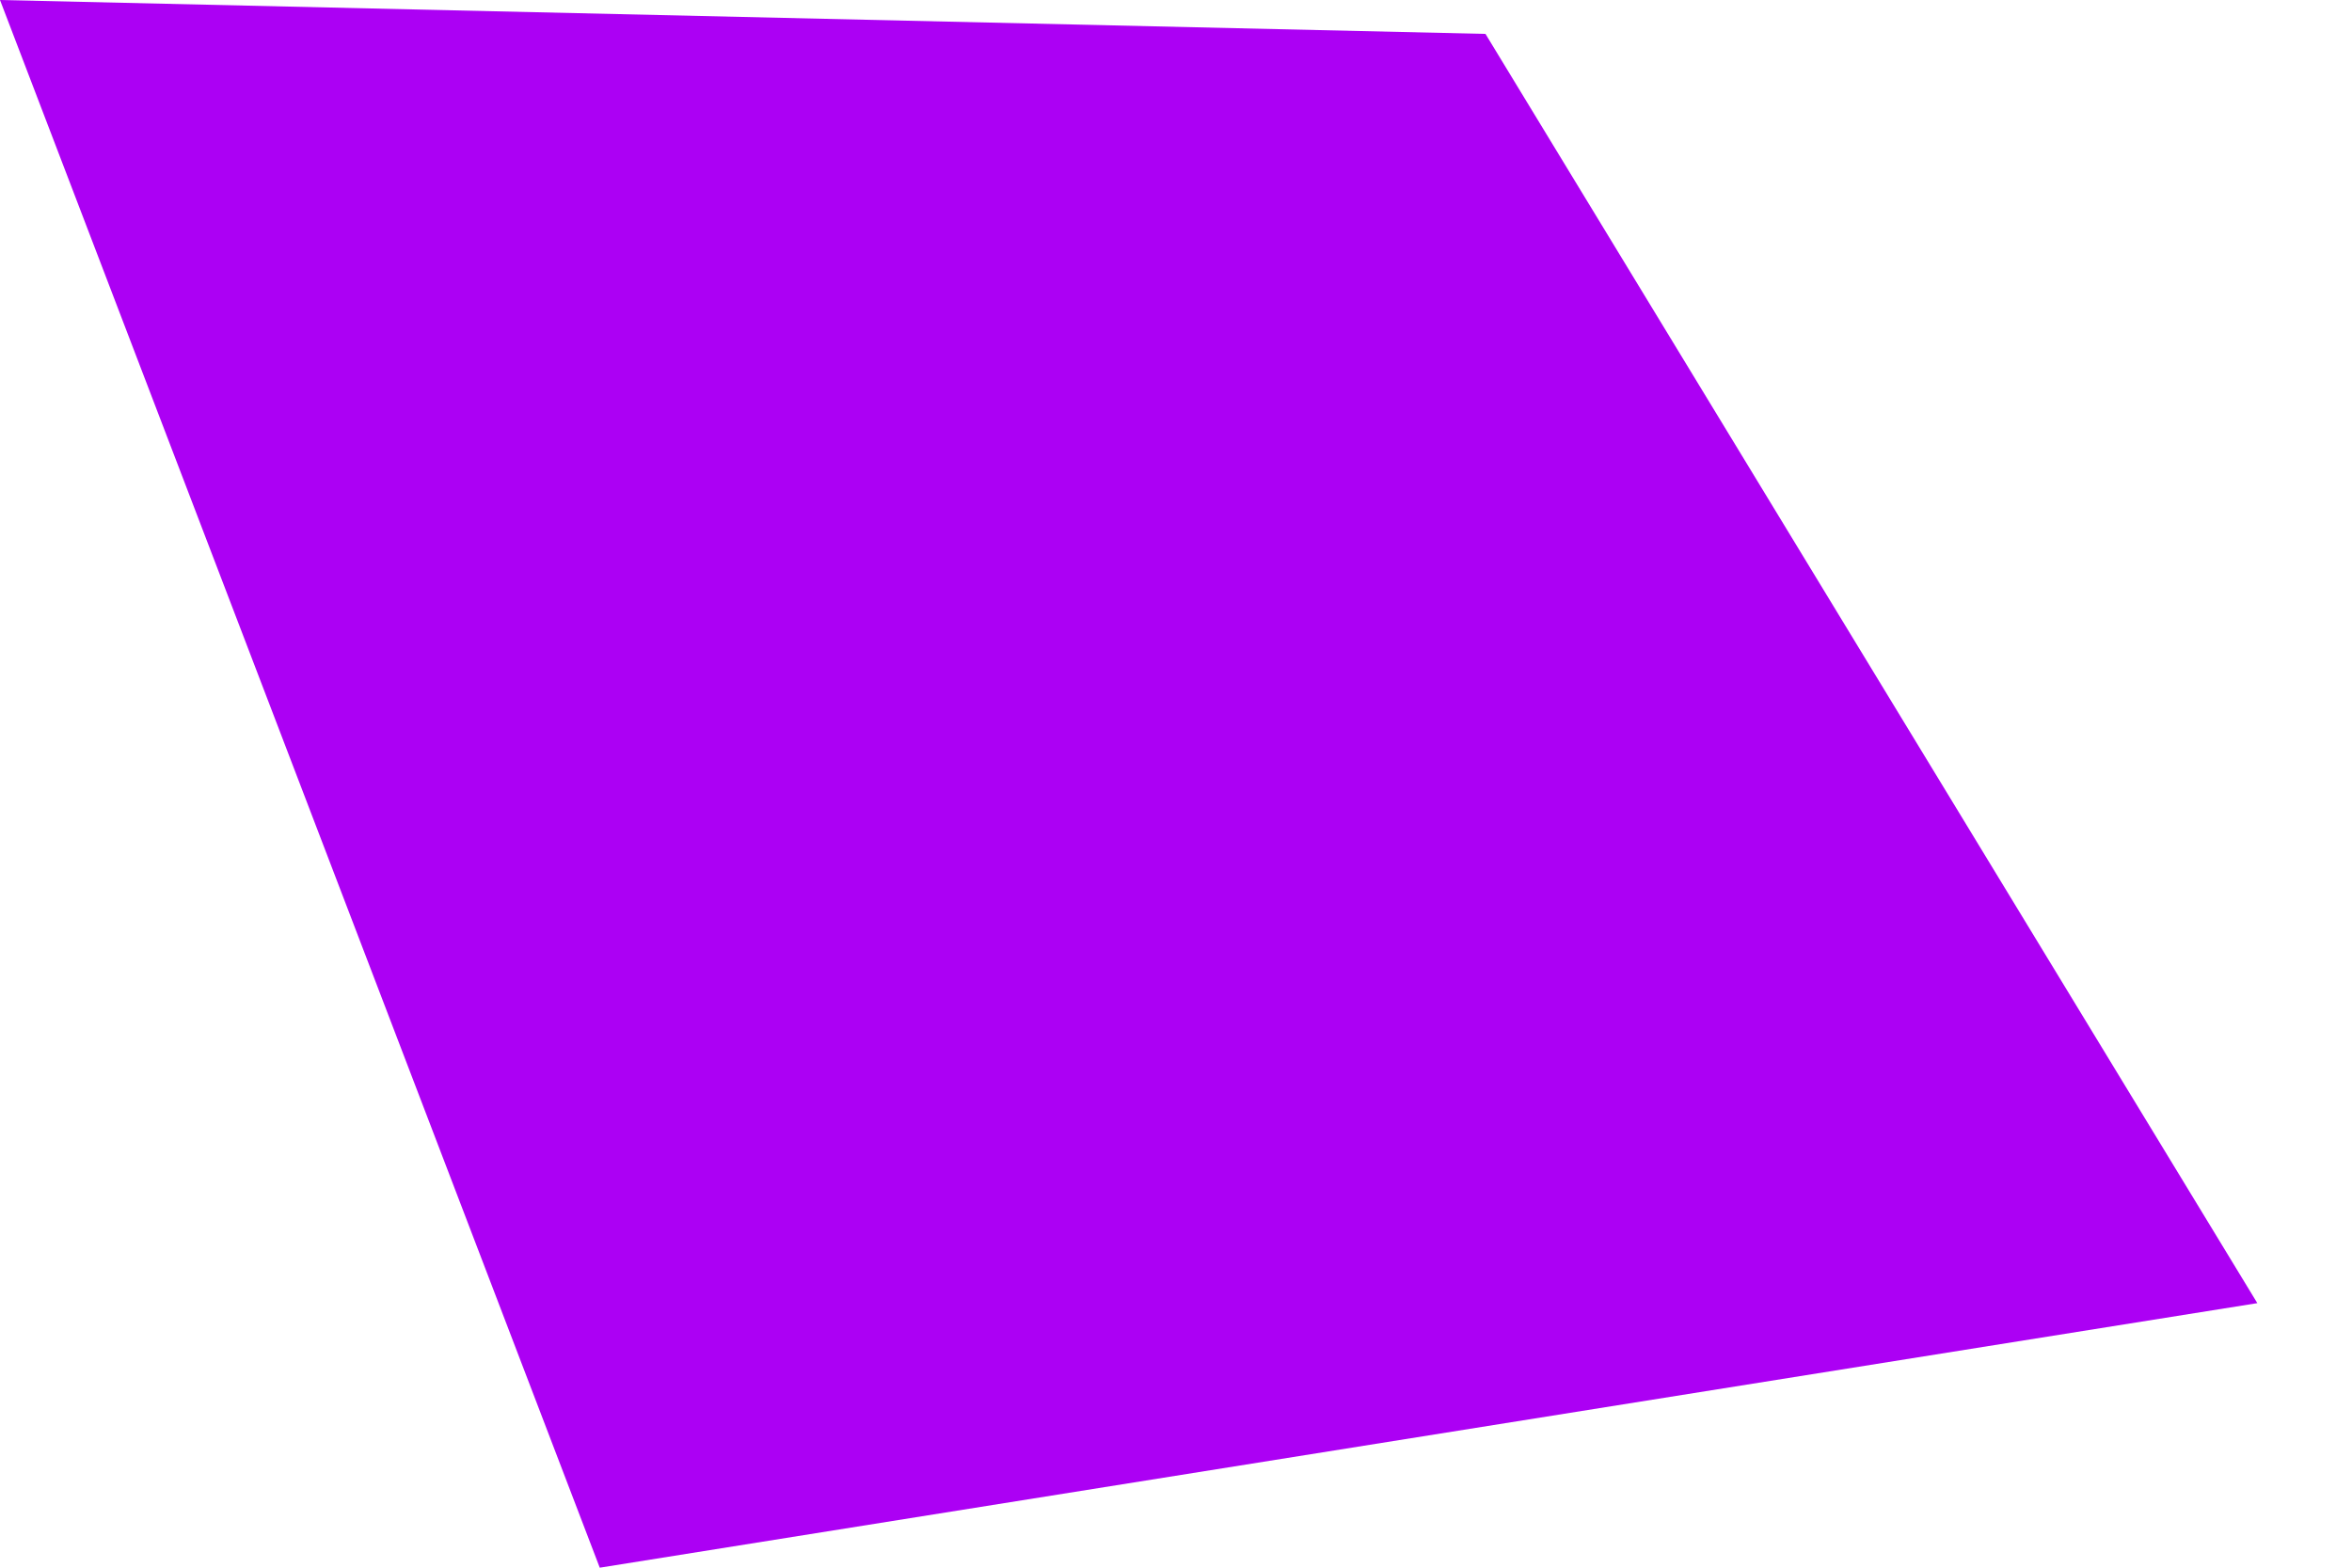 <svg width="12" height="8" viewBox="0 0 12 8" fill="none" xmlns="http://www.w3.org/2000/svg">
<path fill-rule="evenodd" clip-rule="evenodd" d="M7.579 0.173L0 0L3.06 8L11.517 6.65L7.579 0.173Z" fill="#AC00F4"/>
</svg>
